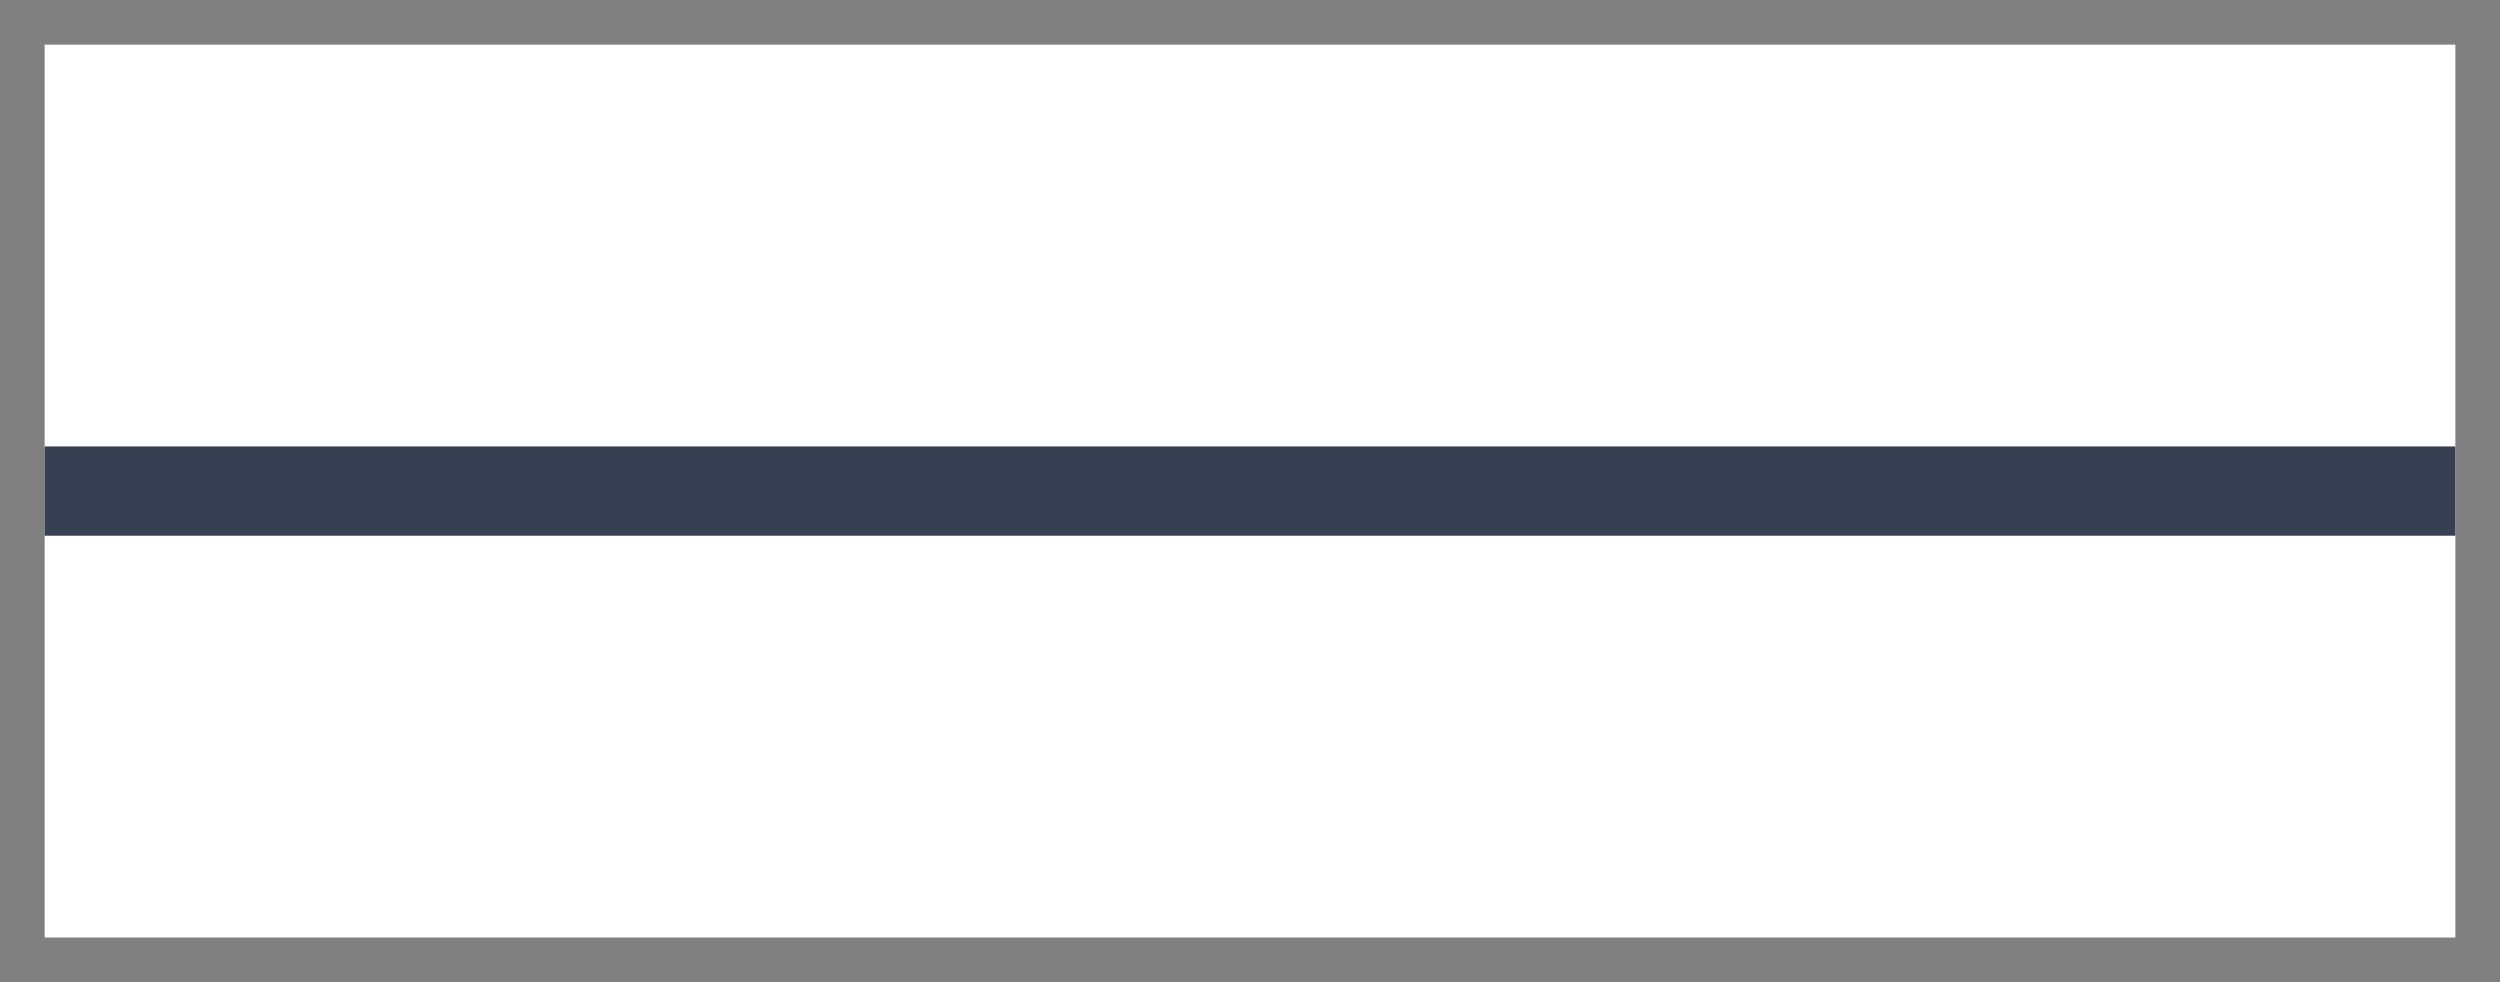 <svg width="28" height="11" viewBox="0 0 28 11" fill="none" xmlns="http://www.w3.org/2000/svg">
<rect x="0" y="0" width="28" height="11" fill="#808080" stroke="none"/>
<rect x="0.5" y="10.5" width="10" height="27" transform="rotate(-90 0.5 10.5)" fill="white"/>
<path d="M0.5 5.5L27.5 5.5" stroke="#374053"/>
</svg>
